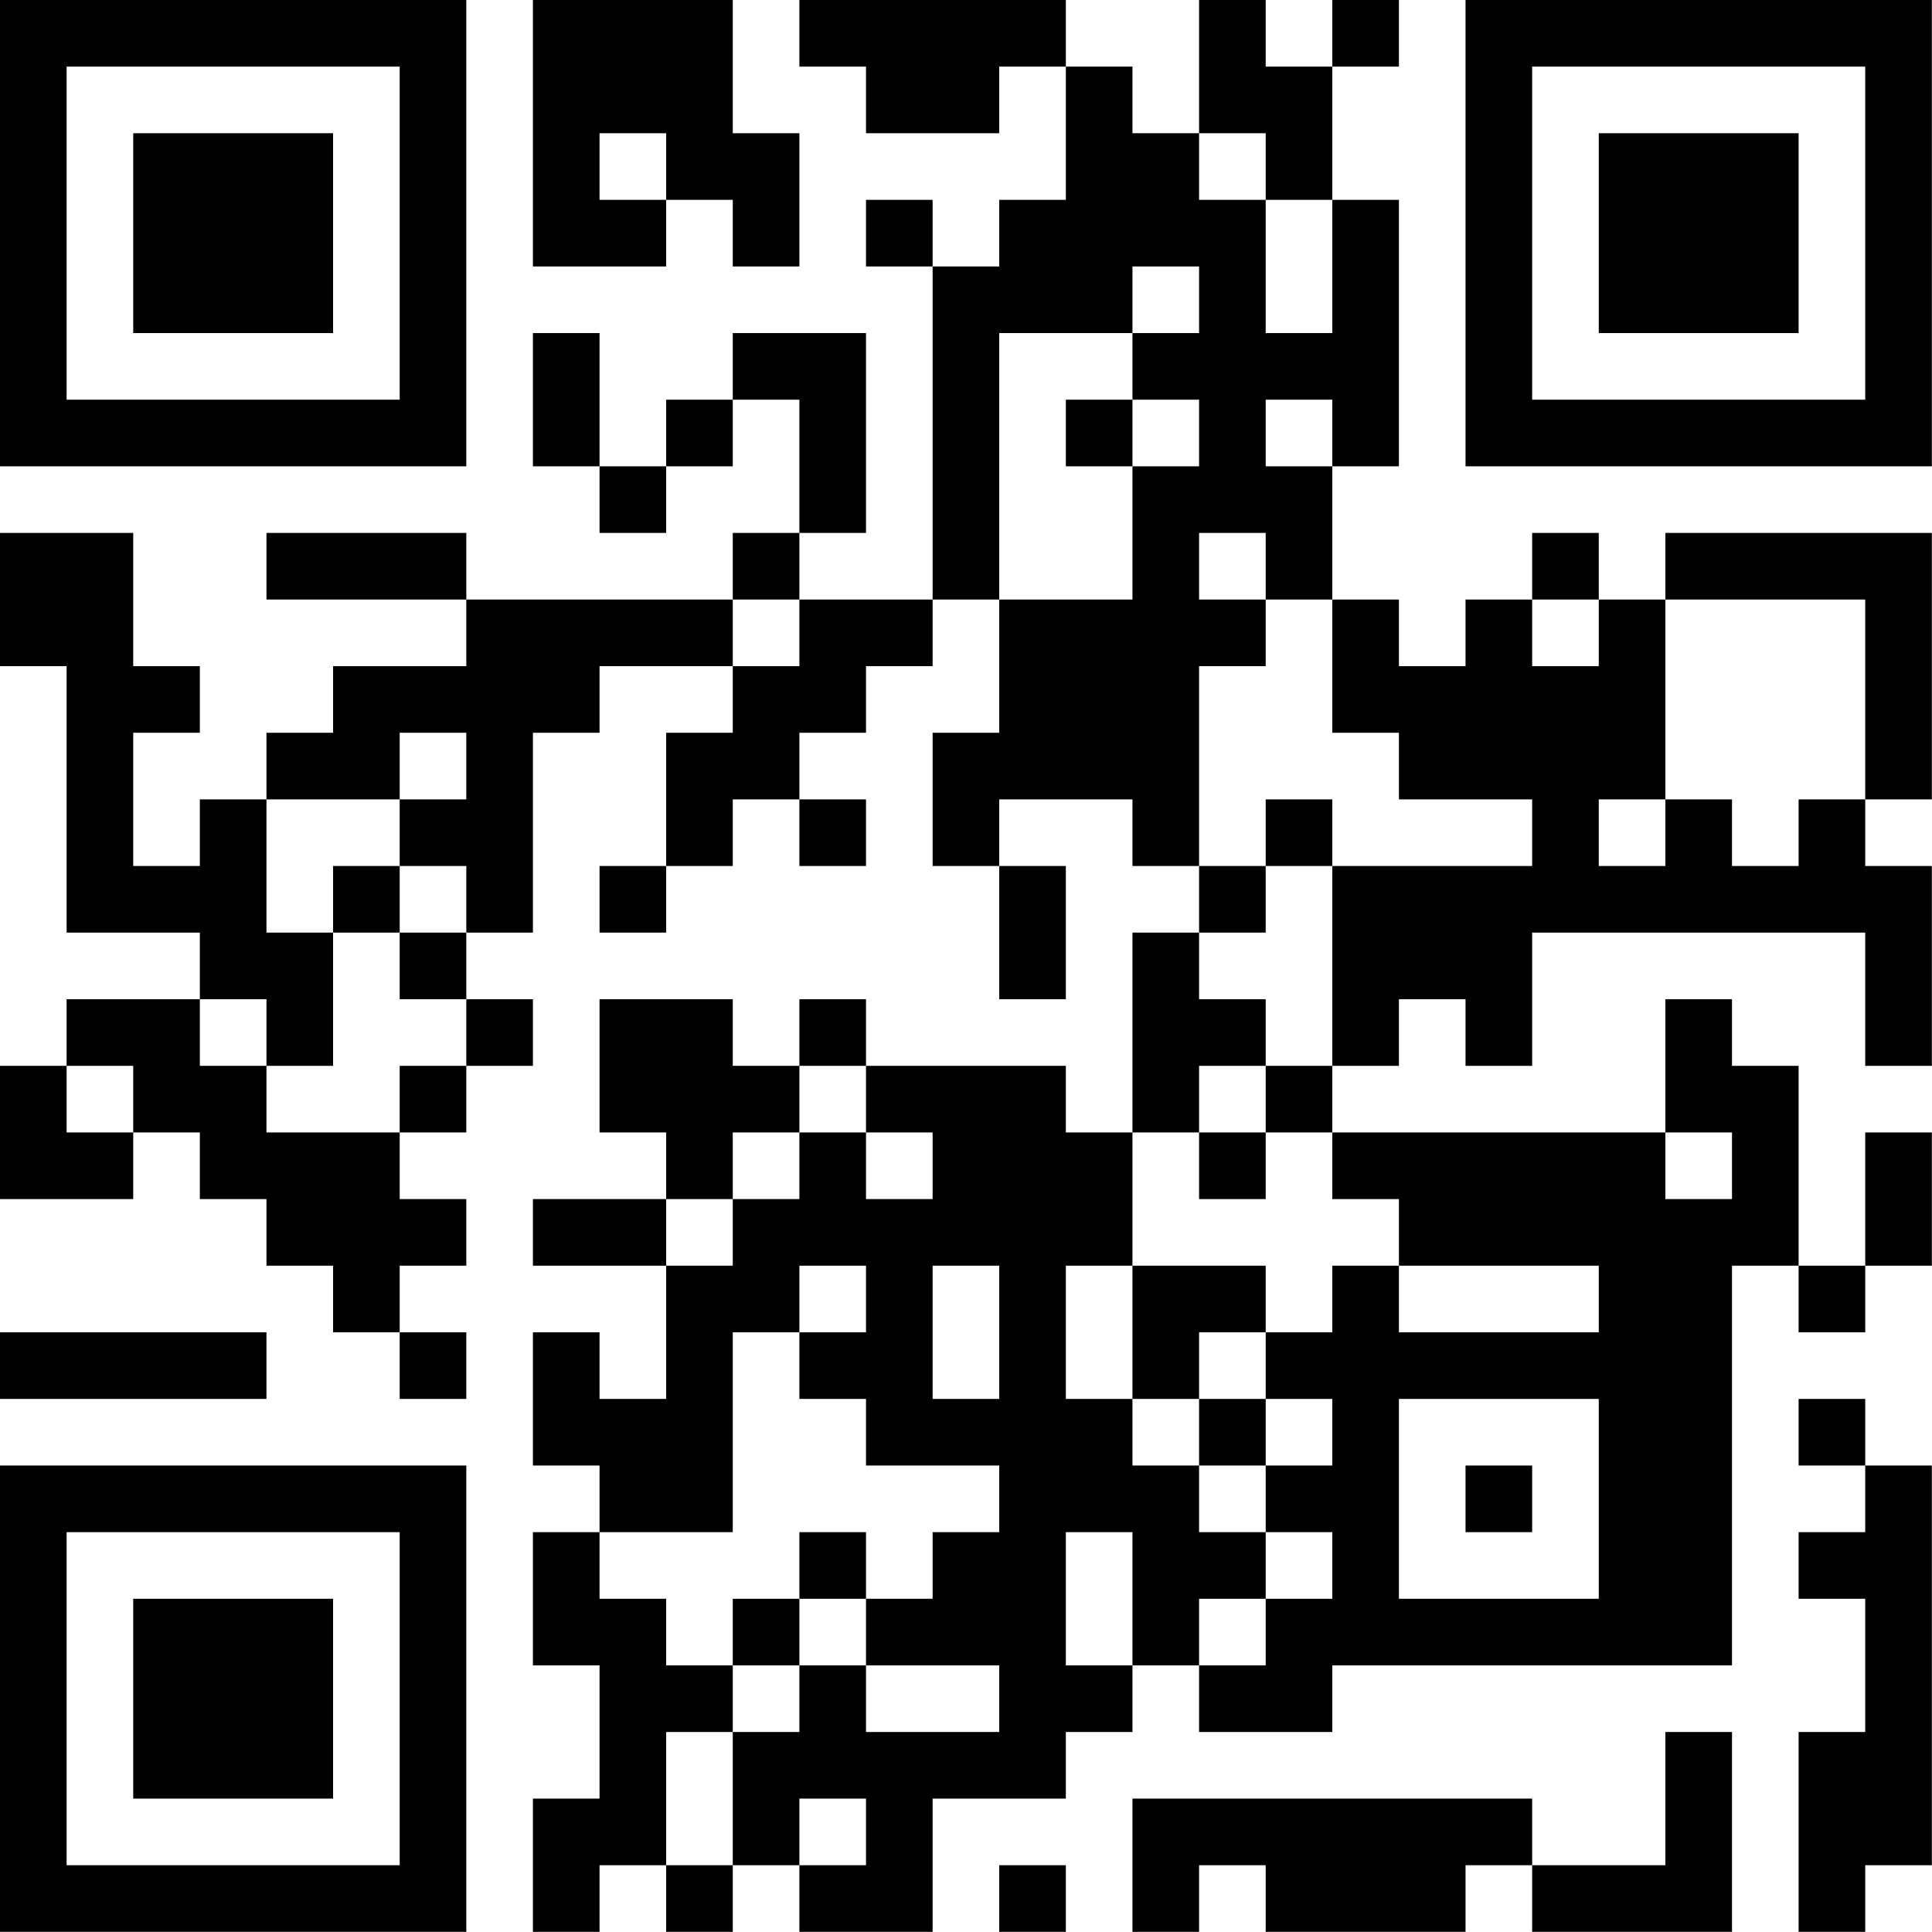 <?xml version="1.0" encoding="UTF-8"?>
<svg xmlns="http://www.w3.org/2000/svg" version="1.1" width="100" height="100" viewBox="0 0 100 100"><rect x="0" y="0" width="100" height="100" fill="#ffffff"/><g transform="scale(3.448)"><g transform="translate(0,0)"><path fill-rule="evenodd" d="M8 0L8 4L10 4L10 3L11 3L11 4L12 4L12 2L11 2L11 0ZM12 0L12 1L13 1L13 2L15 2L15 1L16 1L16 3L15 3L15 4L14 4L14 3L13 3L13 4L14 4L14 9L12 9L12 8L13 8L13 5L11 5L11 6L10 6L10 7L9 7L9 5L8 5L8 7L9 7L9 8L10 8L10 7L11 7L11 6L12 6L12 8L11 8L11 9L7 9L7 8L4 8L4 9L7 9L7 10L5 10L5 11L4 11L4 12L3 12L3 13L2 13L2 11L3 11L3 10L2 10L2 8L0 8L0 10L1 10L1 14L3 14L3 15L1 15L1 16L0 16L0 18L2 18L2 17L3 17L3 18L4 18L4 19L5 19L5 20L6 20L6 21L7 21L7 20L6 20L6 19L7 19L7 18L6 18L6 17L7 17L7 16L8 16L8 15L7 15L7 14L8 14L8 11L9 11L9 10L11 10L11 11L10 11L10 13L9 13L9 14L10 14L10 13L11 13L11 12L12 12L12 13L13 13L13 12L12 12L12 11L13 11L13 10L14 10L14 9L15 9L15 11L14 11L14 13L15 13L15 15L16 15L16 13L15 13L15 12L17 12L17 13L18 13L18 14L17 14L17 17L16 17L16 16L13 16L13 15L12 15L12 16L11 16L11 15L9 15L9 17L10 17L10 18L8 18L8 19L10 19L10 21L9 21L9 20L8 20L8 22L9 22L9 23L8 23L8 25L9 25L9 27L8 27L8 29L9 29L9 28L10 28L10 29L11 29L11 28L12 28L12 29L14 29L14 27L16 27L16 26L17 26L17 25L18 25L18 26L20 26L20 25L26 25L26 19L27 19L27 20L28 20L28 19L29 19L29 17L28 17L28 19L27 19L27 16L26 16L26 15L25 15L25 17L20 17L20 16L21 16L21 15L22 15L22 16L23 16L23 14L28 14L28 16L29 16L29 13L28 13L28 12L29 12L29 8L25 8L25 9L24 9L24 8L23 8L23 9L22 9L22 10L21 10L21 9L20 9L20 7L21 7L21 3L20 3L20 1L21 1L21 0L20 0L20 1L19 1L19 0L18 0L18 2L17 2L17 1L16 1L16 0ZM9 2L9 3L10 3L10 2ZM18 2L18 3L19 3L19 5L20 5L20 3L19 3L19 2ZM17 4L17 5L15 5L15 9L17 9L17 7L18 7L18 6L17 6L17 5L18 5L18 4ZM16 6L16 7L17 7L17 6ZM19 6L19 7L20 7L20 6ZM18 8L18 9L19 9L19 10L18 10L18 13L19 13L19 14L18 14L18 15L19 15L19 16L18 16L18 17L17 17L17 19L16 19L16 21L17 21L17 22L18 22L18 23L19 23L19 24L18 24L18 25L19 25L19 24L20 24L20 23L19 23L19 22L20 22L20 21L19 21L19 20L20 20L20 19L21 19L21 20L24 20L24 19L21 19L21 18L20 18L20 17L19 17L19 16L20 16L20 13L23 13L23 12L21 12L21 11L20 11L20 9L19 9L19 8ZM11 9L11 10L12 10L12 9ZM23 9L23 10L24 10L24 9ZM25 9L25 12L24 12L24 13L25 13L25 12L26 12L26 13L27 13L27 12L28 12L28 9ZM6 11L6 12L4 12L4 14L5 14L5 16L4 16L4 15L3 15L3 16L4 16L4 17L6 17L6 16L7 16L7 15L6 15L6 14L7 14L7 13L6 13L6 12L7 12L7 11ZM19 12L19 13L20 13L20 12ZM5 13L5 14L6 14L6 13ZM1 16L1 17L2 17L2 16ZM12 16L12 17L11 17L11 18L10 18L10 19L11 19L11 18L12 18L12 17L13 17L13 18L14 18L14 17L13 17L13 16ZM18 17L18 18L19 18L19 17ZM25 17L25 18L26 18L26 17ZM12 19L12 20L11 20L11 23L9 23L9 24L10 24L10 25L11 25L11 26L10 26L10 28L11 28L11 26L12 26L12 25L13 25L13 26L15 26L15 25L13 25L13 24L14 24L14 23L15 23L15 22L13 22L13 21L12 21L12 20L13 20L13 19ZM14 19L14 21L15 21L15 19ZM17 19L17 21L18 21L18 22L19 22L19 21L18 21L18 20L19 20L19 19ZM0 20L0 21L4 21L4 20ZM21 21L21 24L24 24L24 21ZM27 21L27 22L28 22L28 23L27 23L27 24L28 24L28 26L27 26L27 29L28 29L28 28L29 28L29 22L28 22L28 21ZM22 22L22 23L23 23L23 22ZM12 23L12 24L11 24L11 25L12 25L12 24L13 24L13 23ZM16 23L16 25L17 25L17 23ZM25 26L25 28L23 28L23 27L17 27L17 29L18 29L18 28L19 28L19 29L22 29L22 28L23 28L23 29L26 29L26 26ZM12 27L12 28L13 28L13 27ZM15 28L15 29L16 29L16 28ZM0 0L0 7L7 7L7 0ZM1 1L1 6L6 6L6 1ZM2 2L2 5L5 5L5 2ZM22 0L22 7L29 7L29 0ZM23 1L23 6L28 6L28 1ZM24 2L24 5L27 5L27 2ZM0 22L0 29L7 29L7 22ZM1 23L1 28L6 28L6 23ZM2 24L2 27L5 27L5 24Z" fill="#000000"/></g></g></svg>
